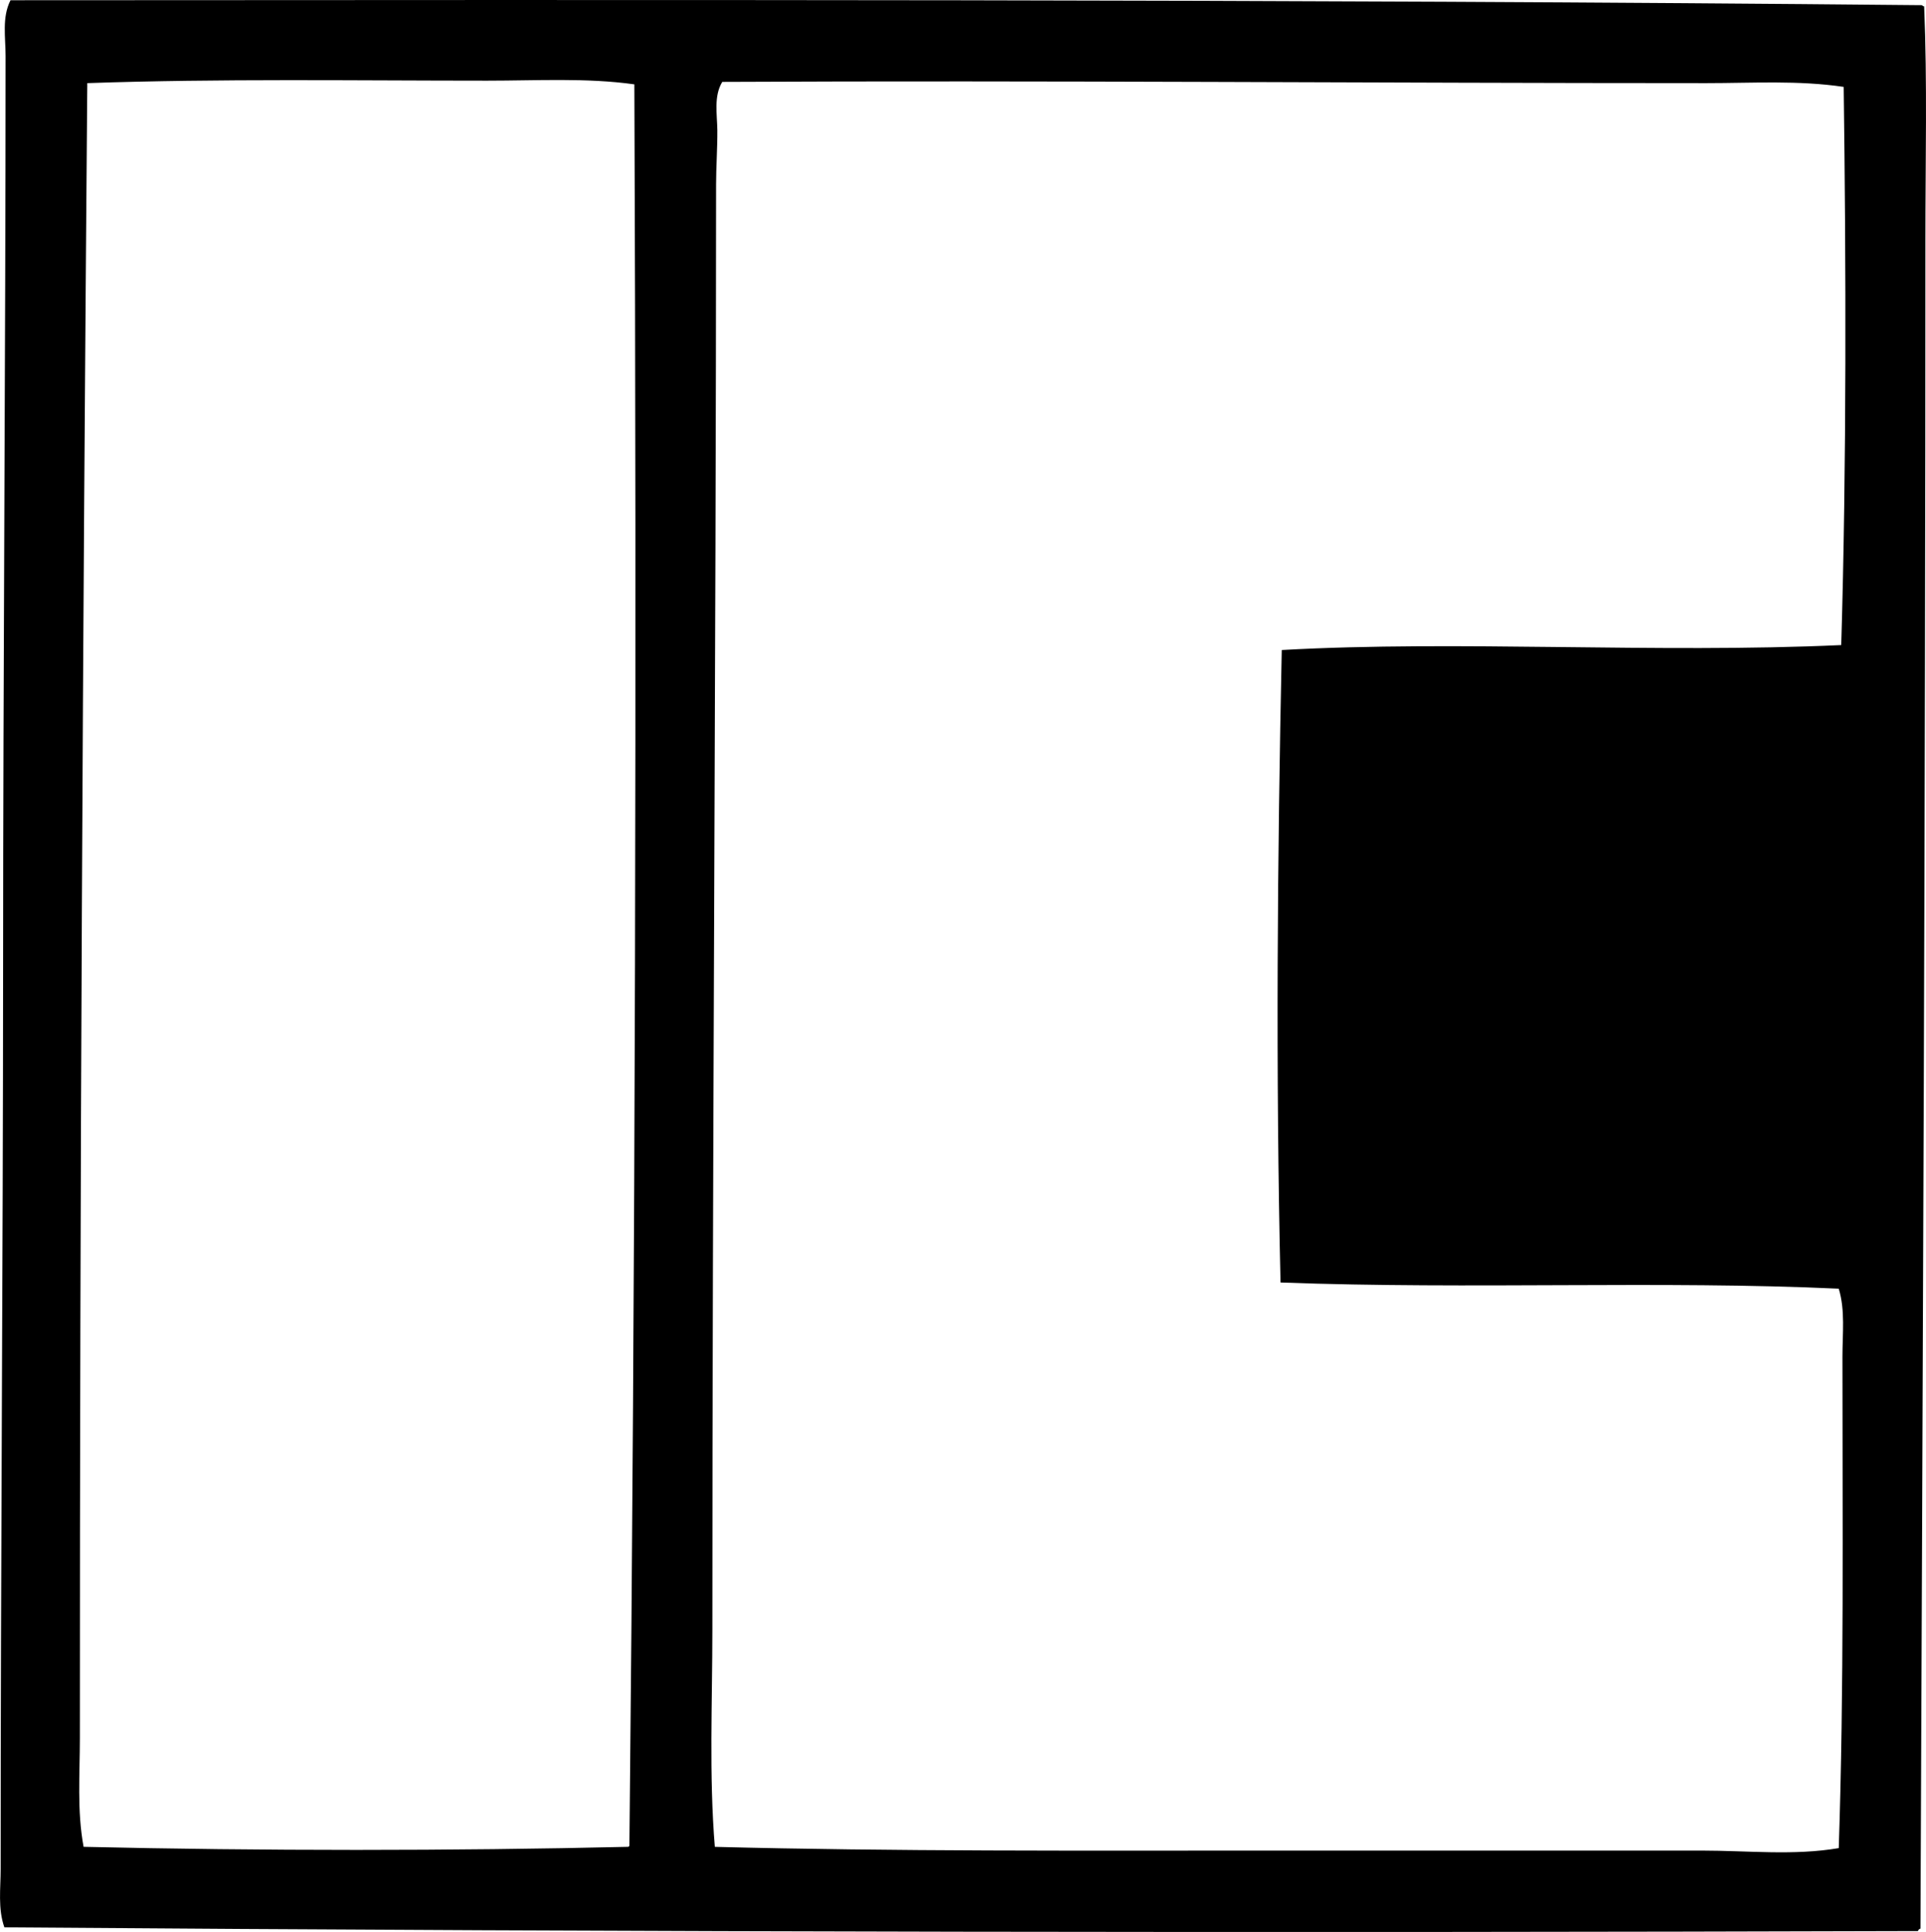 <svg enable-background="new 0 0 81.297 81.555" viewBox="0 0 81.297 81.555" xmlns="http://www.w3.org/2000/svg"><path clip-rule="evenodd" d="m81.219.27c.135 3.173.053 6.522.053 9.875.002 23.662-.114 47.928-.209 71.267-.046.023-.094.045-.104.105-26.86.079-54.039.048-80.774-.157-.28-.787-.157-1.65-.157-2.456-.003-12.667.101-25.639.103-38.09.002-12.805.104-25.639.105-38.454 0-.773-.16-1.627.208-2.35 26.096-.012 54.038-.052 80.619.208.084-.015.09.049.156.052zm-60.659 3.135c-5.582 0-11.276-.09-16.876.104-.192 23.509-.315 46.519-.313 69.855 0 1.535-.125 3.083.157 4.598 7.451.174 15.592.174 22.988 0 .041-.011.062-.044.053-.104.251-24.646.306-49.598.208-74.297-2.002-.283-4.109-.156-6.217-.156zm51.465.104c-13.928 0-27.974-.119-41.538-.052-.368.603-.215 1.381-.208 2.038.006.766-.053 1.532-.053 2.299-.004 20.312-.159 41.021-.157 60.974 0 3.096-.144 6.164.104 9.195 7.465.195 15.497.158 23.563.157 6.042 0 12.073.001 18.078 0 1.967 0 3.903.22 5.8-.104.226-6.651.155-13.925.156-20.743 0-.973.122-1.963-.156-2.873-7.5-.347-15.472.038-23.563-.261-.207-8.878-.131-18.058.052-26.699 7.477-.418 15.744.15 23.616-.209.228-7.662.203-16.1.104-23.563-1.91-.285-3.862-.159-5.798-.159z" fill-rule="evenodd"/></svg>